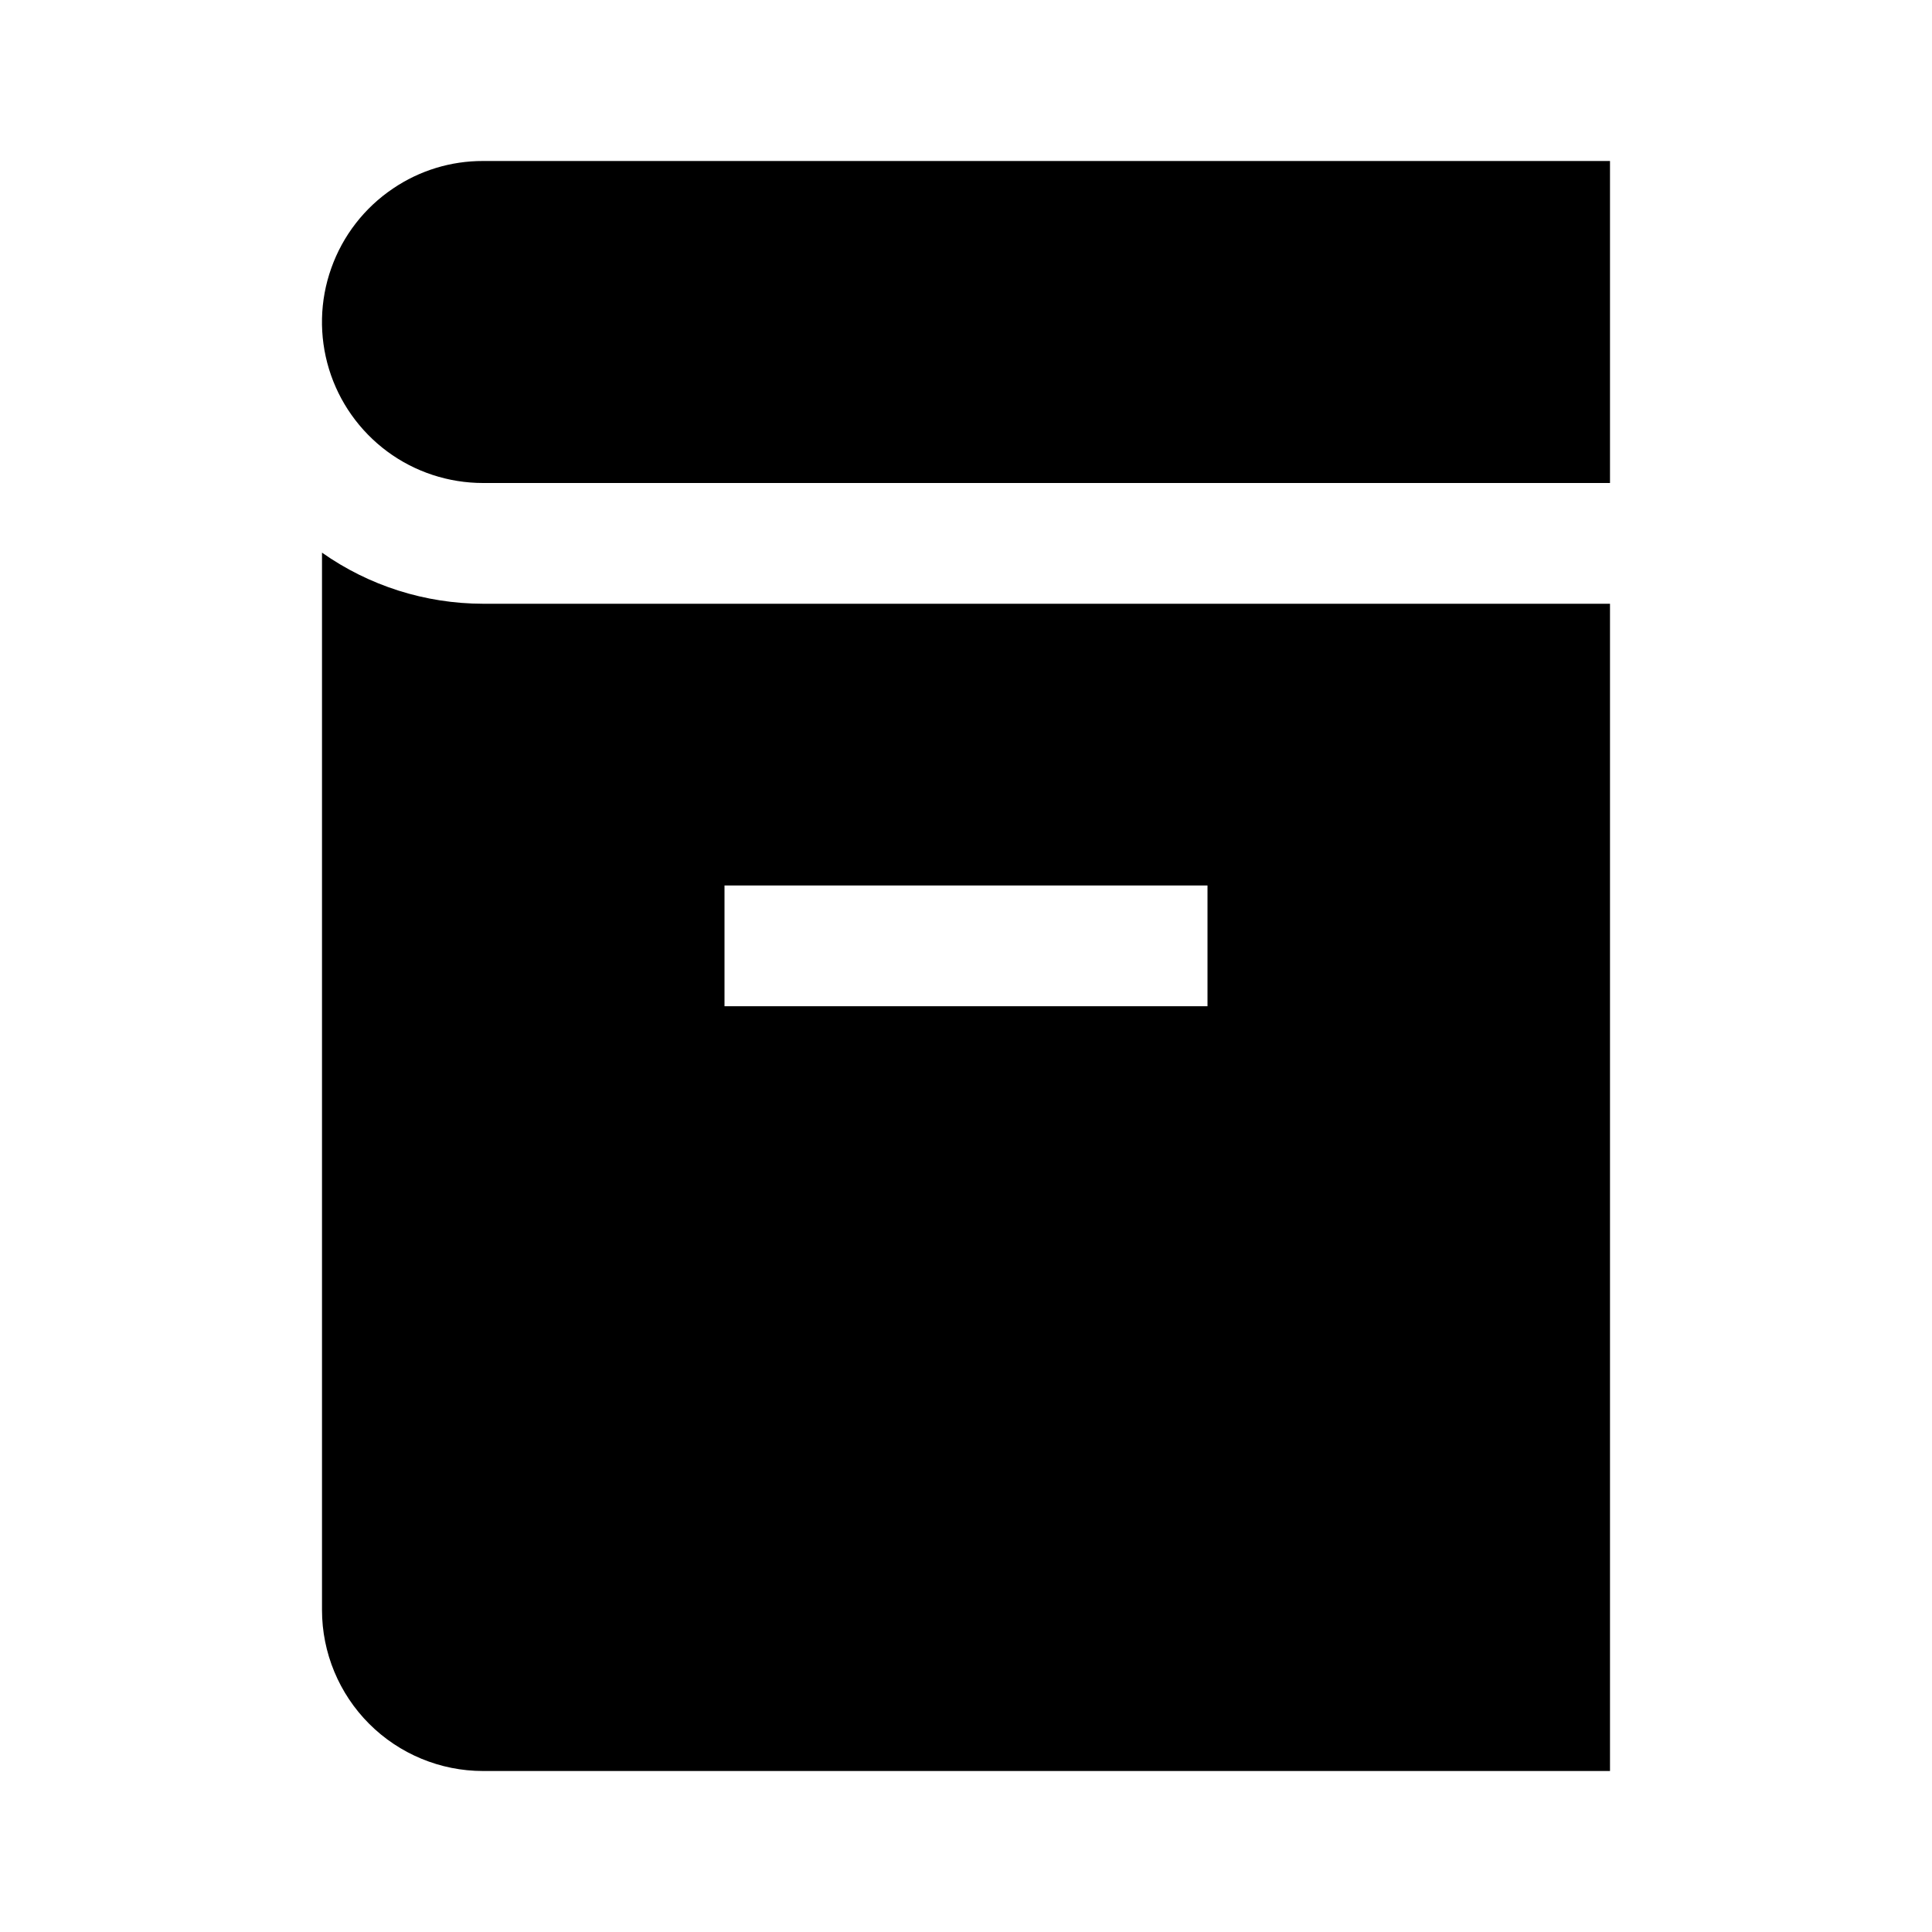 <svg width="24" height="24" viewBox="0 0 24 24" fill="none" xmlns="http://www.w3.org/2000/svg">
<path d="M4 6.865V20C4 20.53 4.211 21.039 4.586 21.414C4.961 21.789 5.47 22 6 22H20V7.5H6C5.284 7.499 4.585 7.278 4 6.865ZM9 11H15V12.5H9V11ZM6 2C5.601 1.999 5.212 2.118 4.882 2.342C4.527 2.581 4.258 2.928 4.115 3.332C3.971 3.736 3.962 4.175 4.087 4.585C4.212 4.994 4.466 5.353 4.81 5.608C5.154 5.863 5.572 6 6 6H20V2H6Z" fill="black"/>
</svg>

